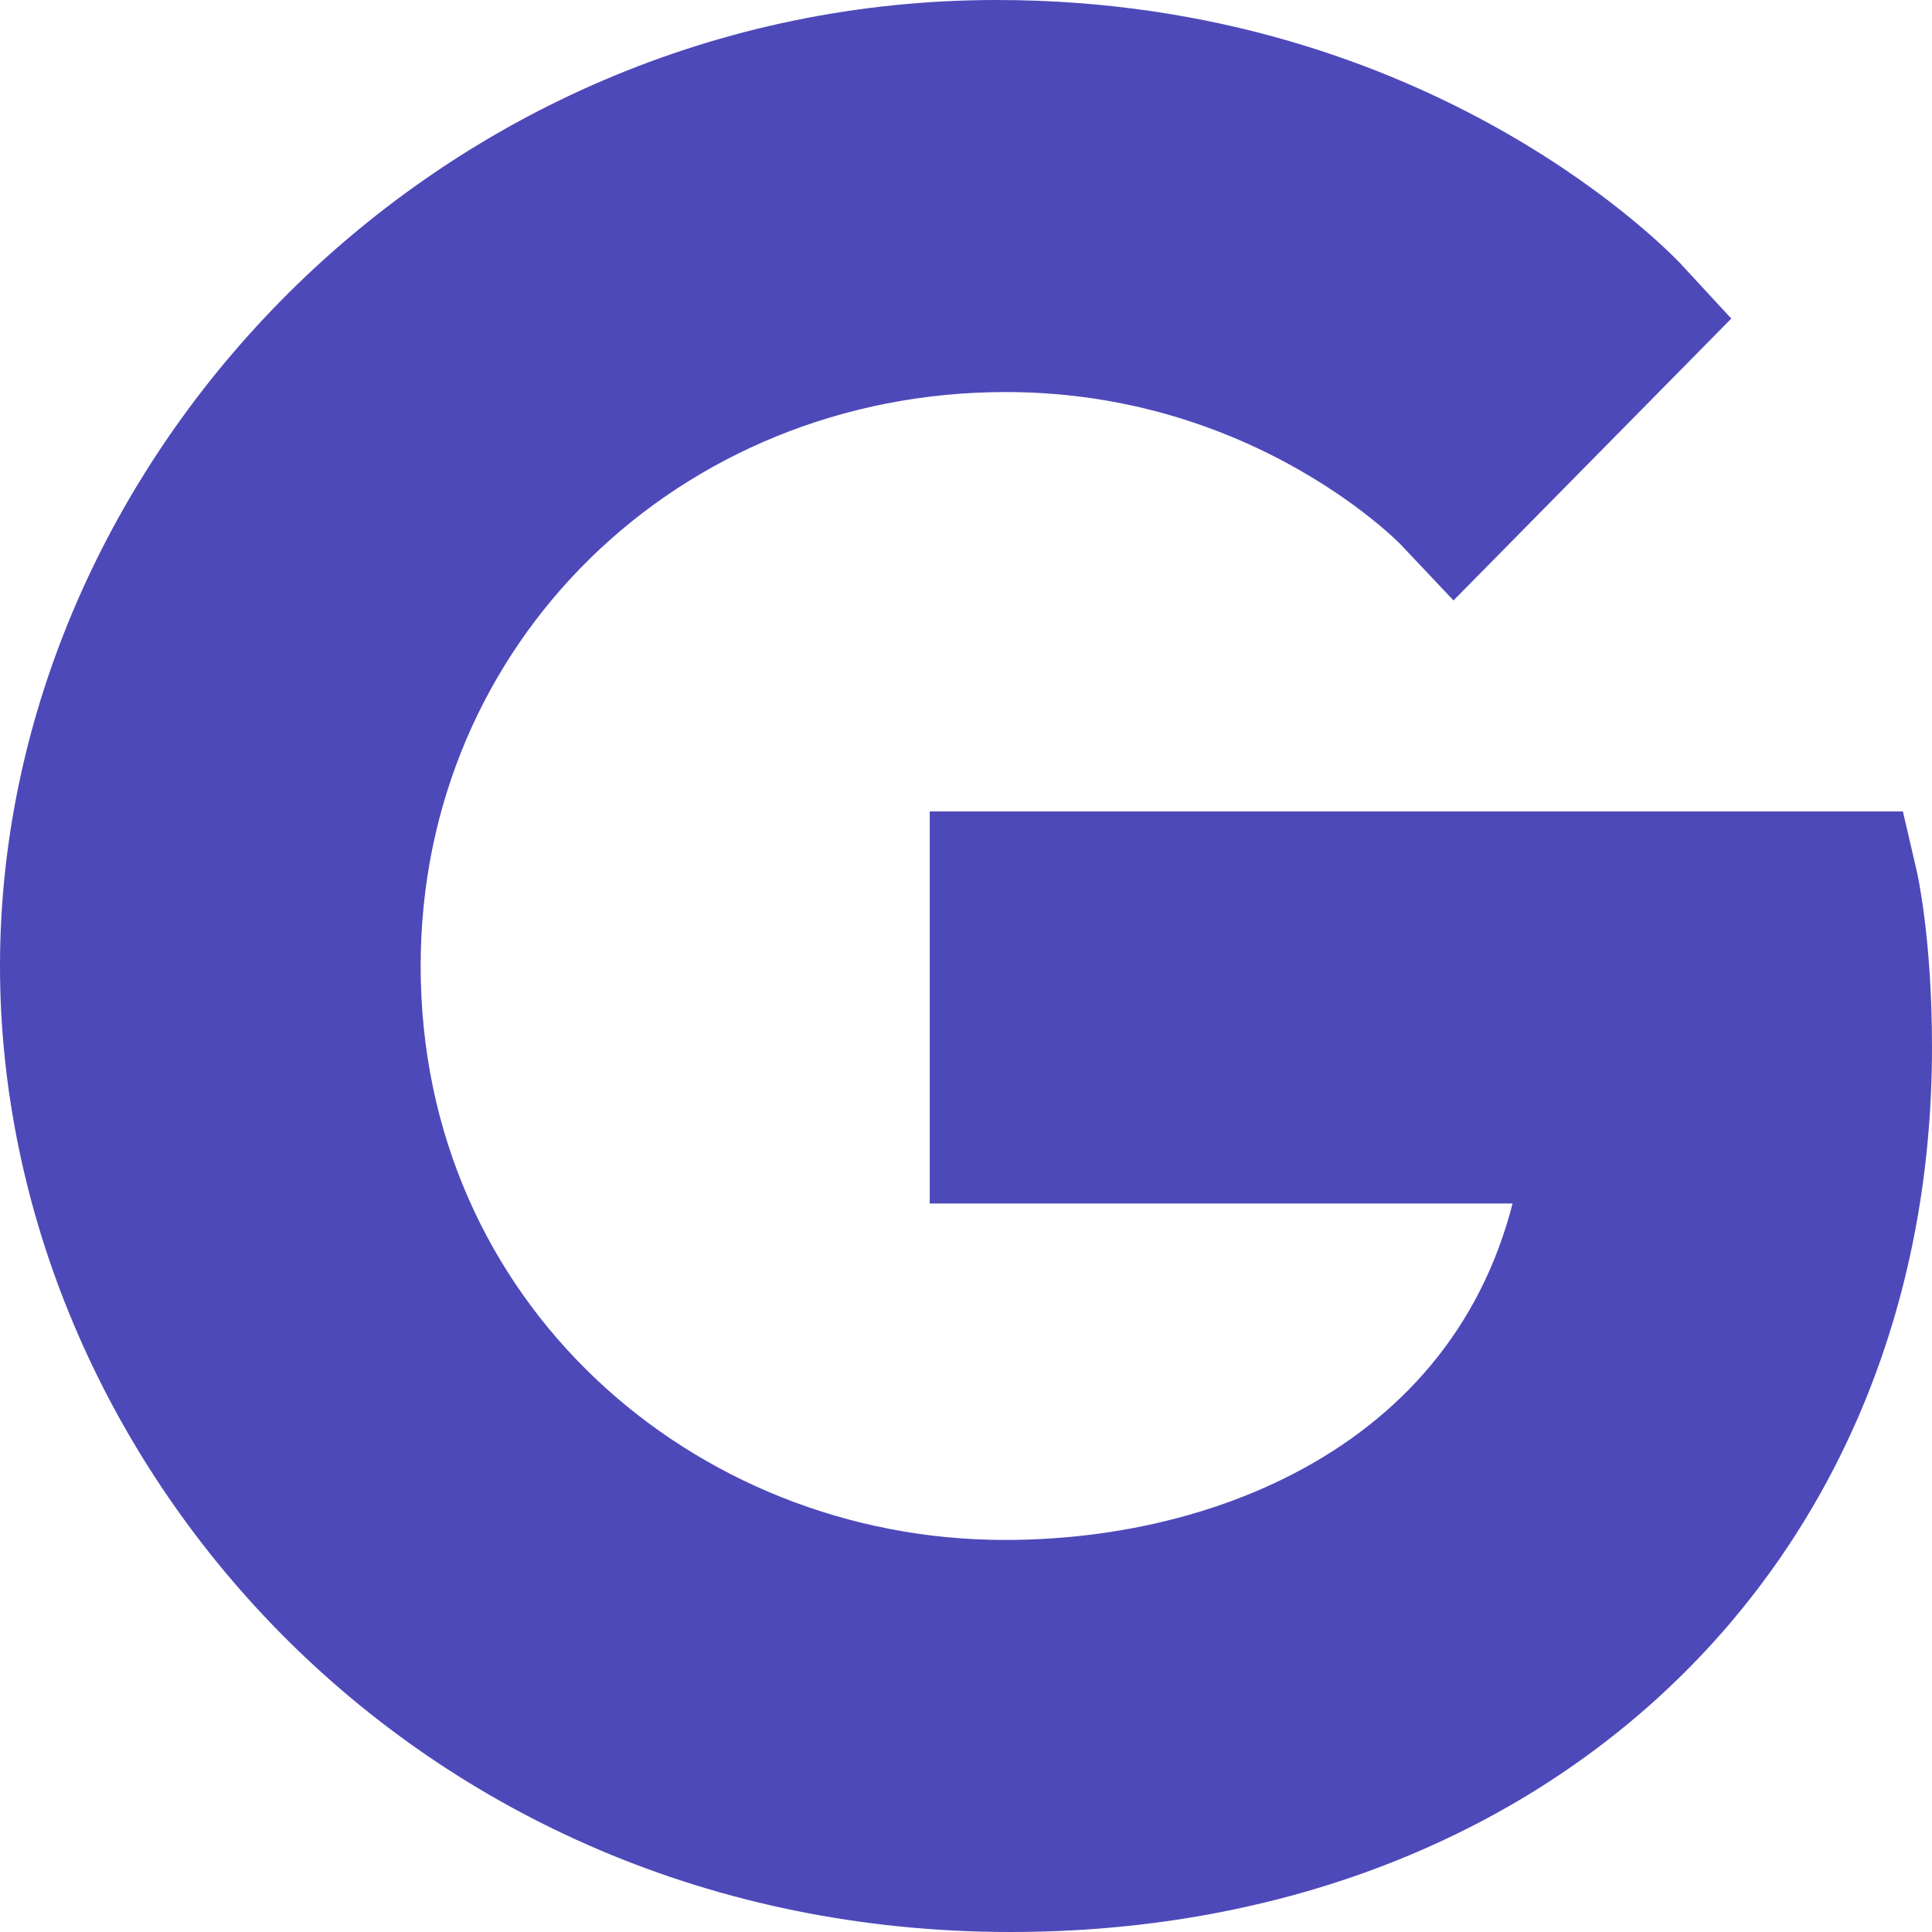 <svg width="26" height="26" viewBox="0 0 26 26" fill="none" xmlns="http://www.w3.org/2000/svg">
<path d="M24.815 11.92H13.512V15.196H21.536C21.129 19.768 17.222 21.724 13.524 21.724C8.803 21.724 4.661 18.1 4.661 13C4.661 8.08 8.606 4.276 13.536 4.276C17.345 4.276 19.576 6.64 19.576 6.64L21.918 4.264C21.918 4.264 18.911 1 13.413 1C6.411 1 1 6.76 1 13C1 19.06 6.091 25 13.598 25C20.193 25 25 20.596 25 14.092C25 12.712 24.815 11.92 24.815 11.92Z" fill="#4E49B9" stroke="#4E49B9" stroke-width="2"/>
</svg>
